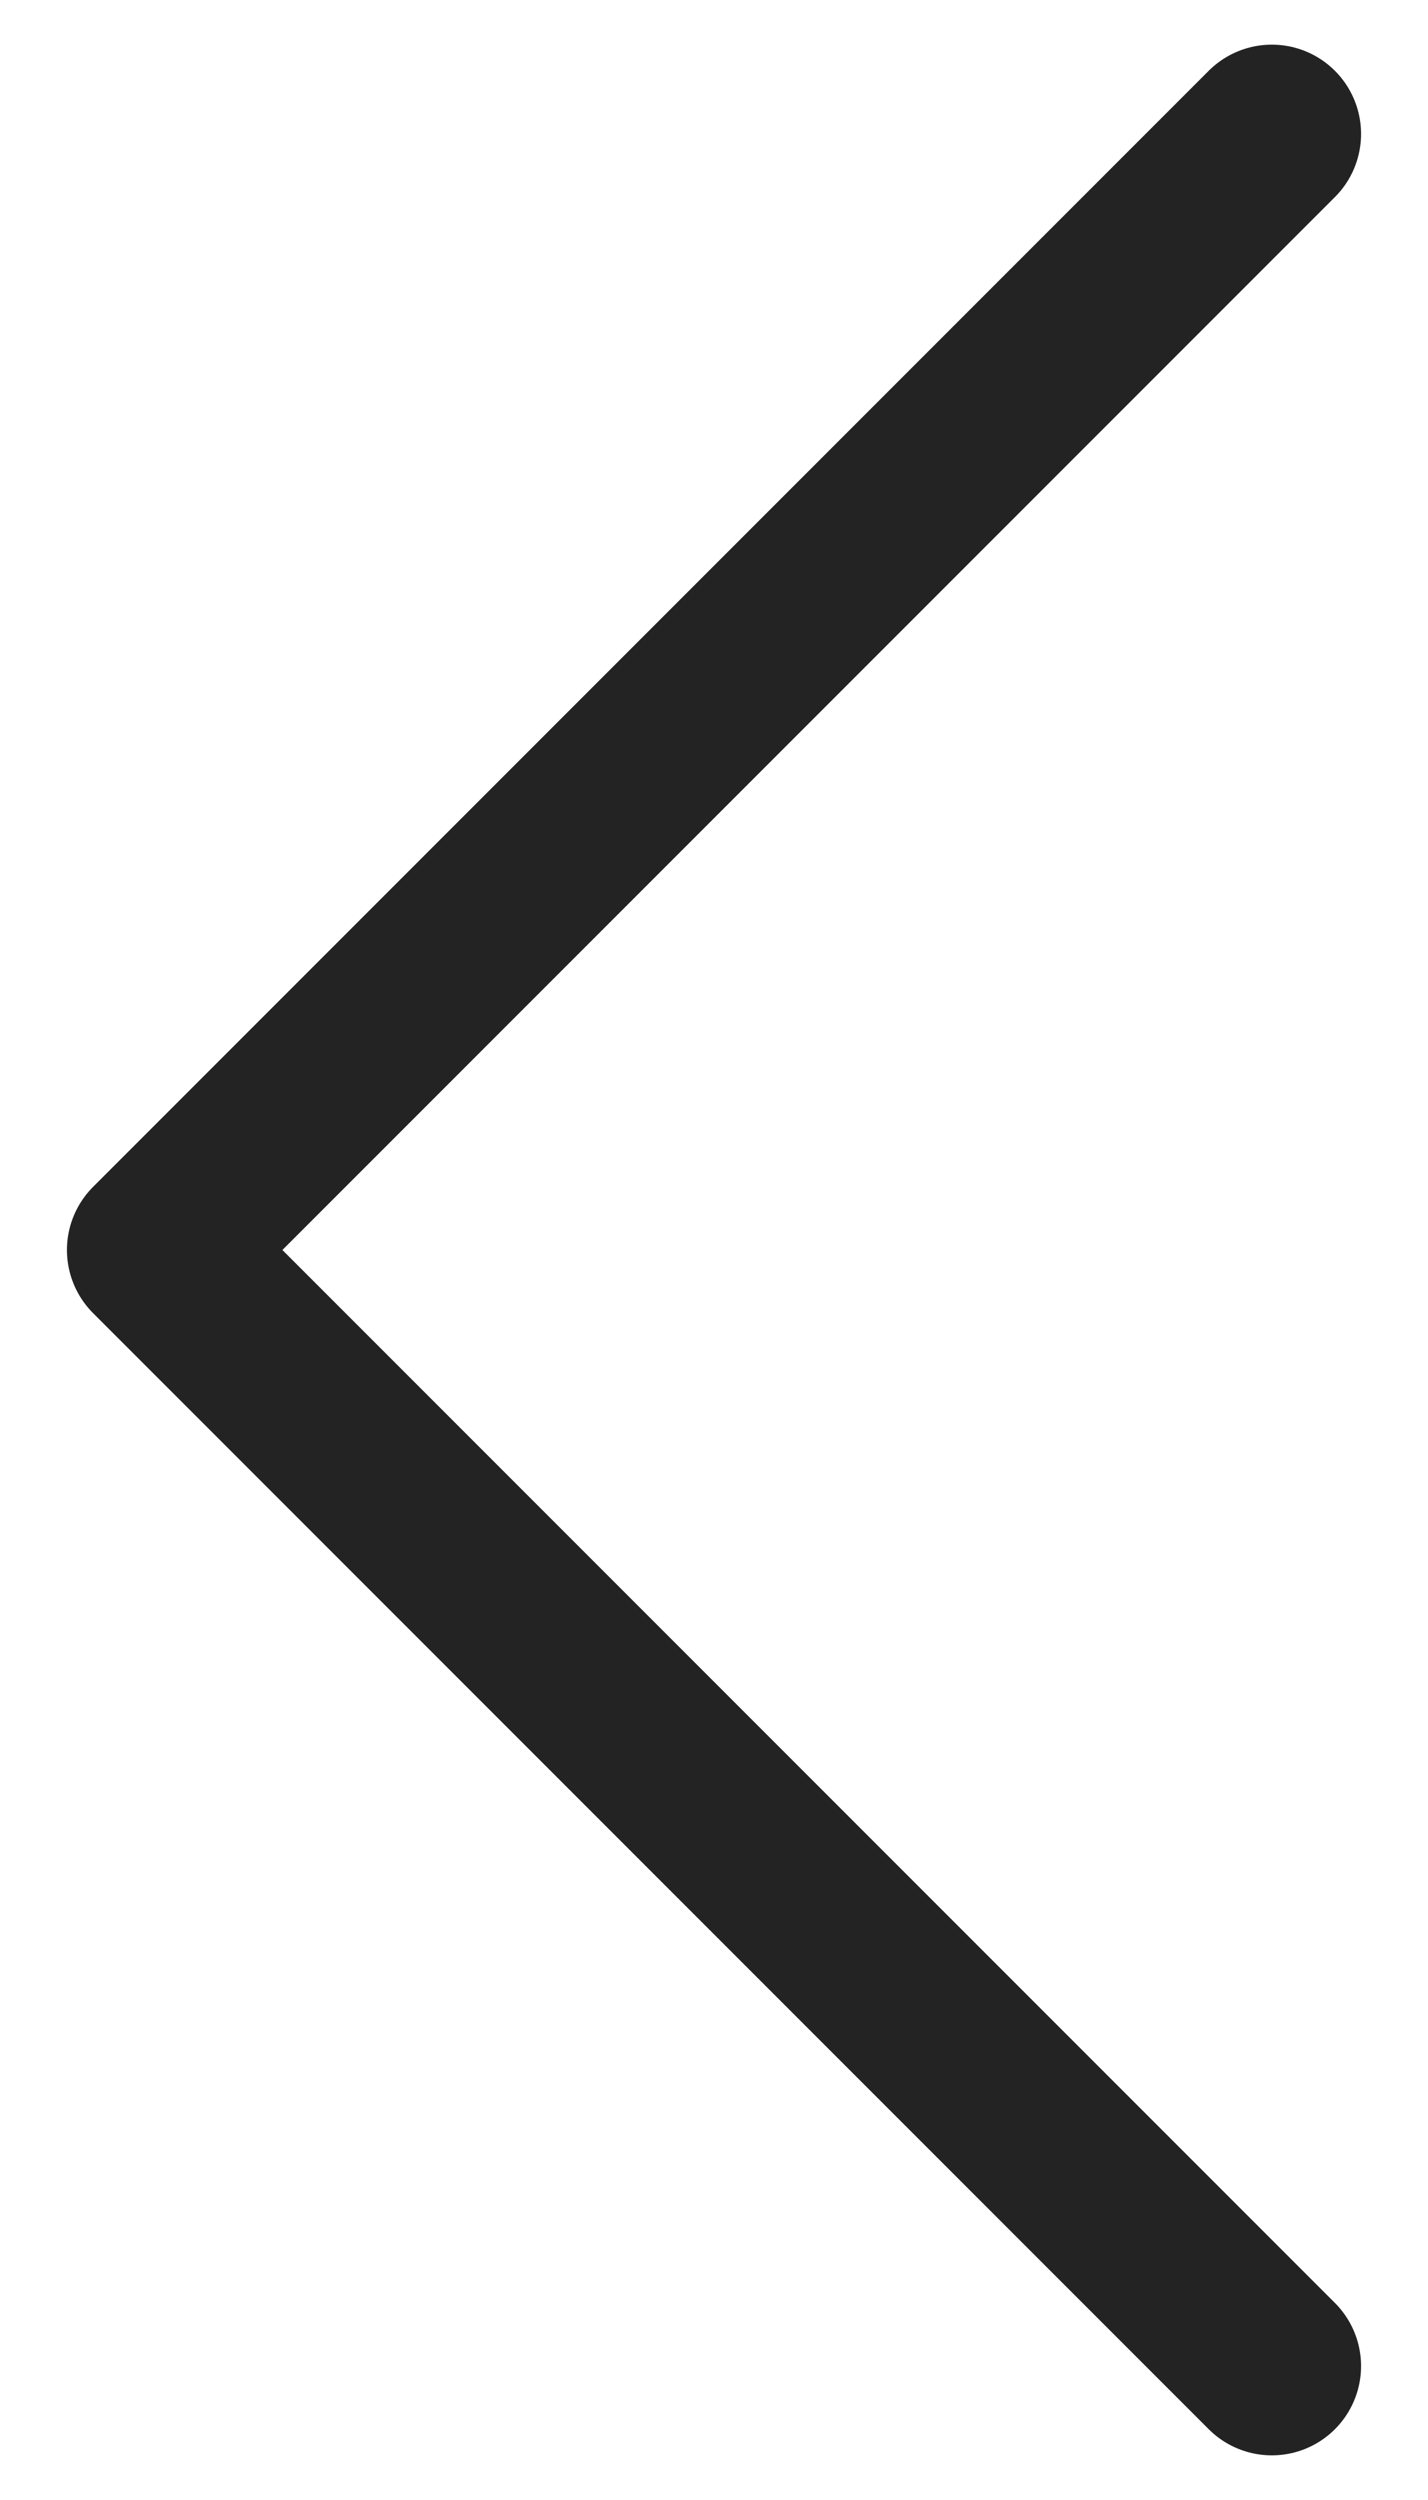 <svg viewBox="0 0 16 28" fill="none" xmlns="http://www.w3.org/2000/svg">
<path d="M14.25 26.5L1.75 14L14.25 1.5" stroke="#232323" stroke-width="2" stroke-linecap="round" stroke-linejoin="round"/>
</svg>
